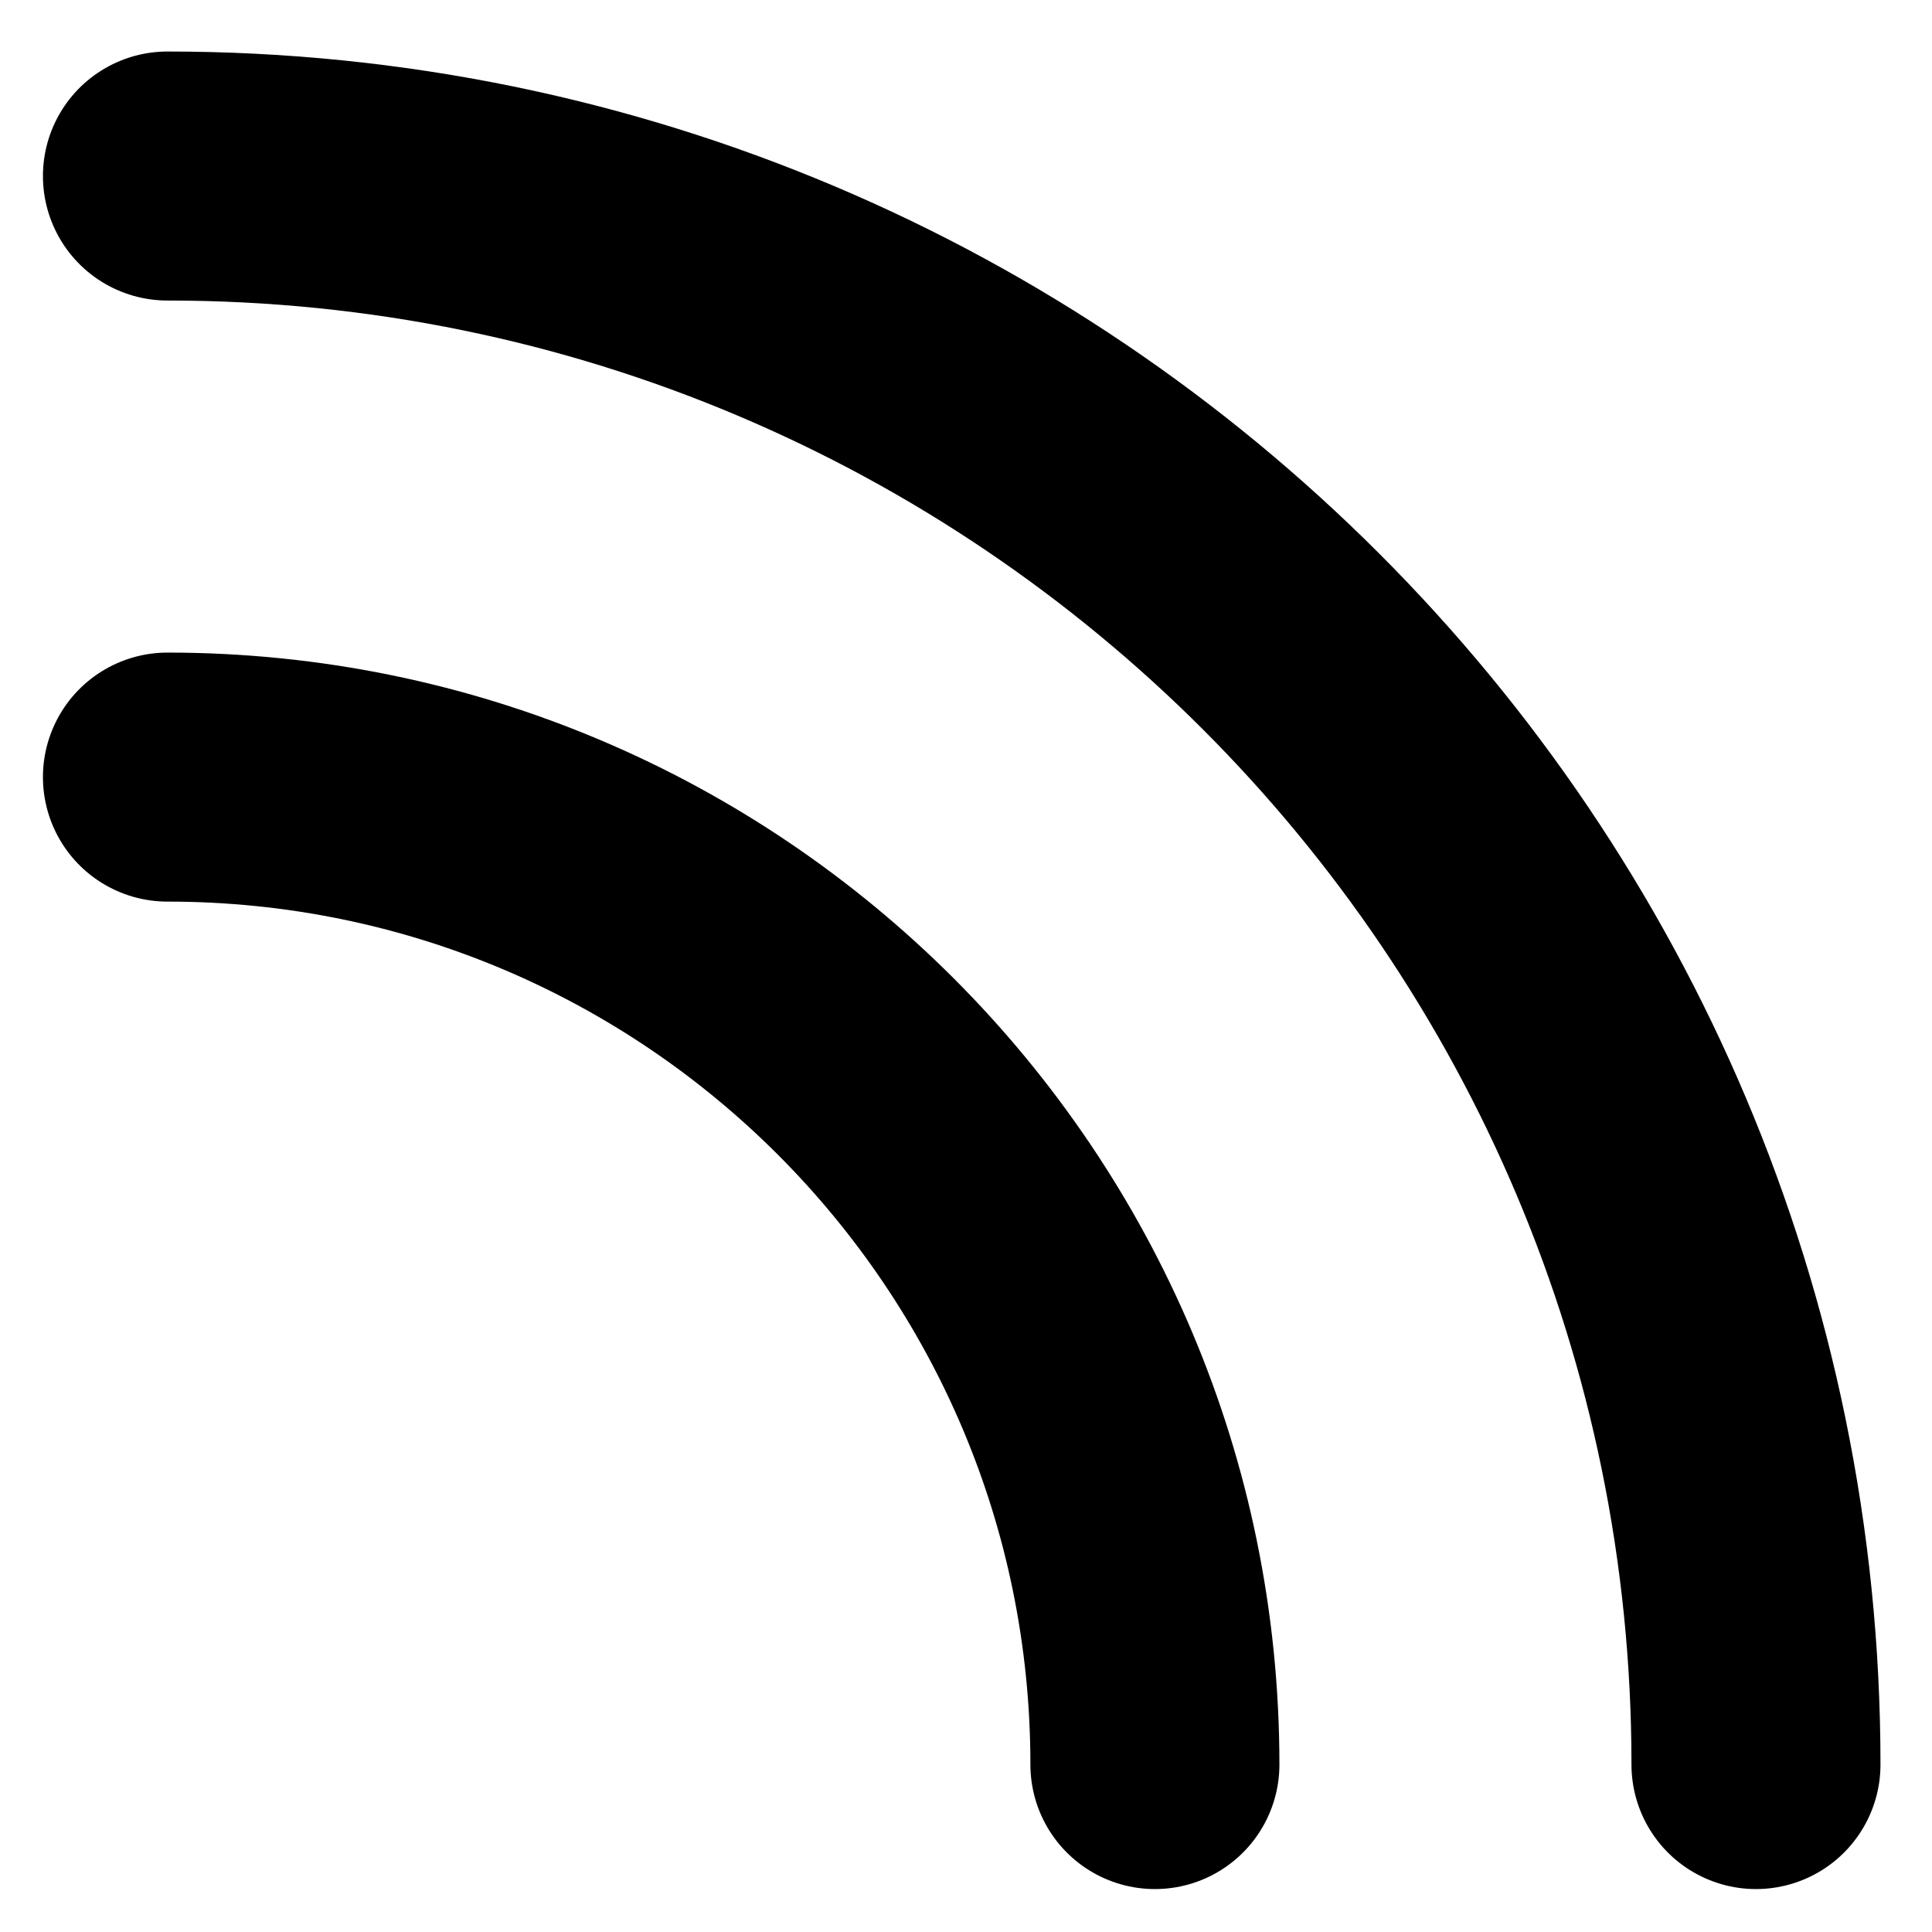 <svg xmlns="http://www.w3.org/2000/svg" id="Layer_1" data-name="Layer 1" version="1.1" viewBox="0 0 225 225">
  <defs>
    <style>
      .cls-1{fill:none;stroke:#000;stroke-linecap:round;stroke-miterlimit:10;stroke-width:29px}@media (prefers-color-scheme:dark){.cls-1{stroke:#fff}}
    </style>
  </defs>
  <path d="M19.5 90.5c63.5 0 115 51.5 115 115" class="cls-1">
    <animate xmlns="http://www.w3.org/2000/svg" fill="remove" accumulate="none" additive="replace" attributeName="opacity" calcMode="linear" dur="2s" repeatCount="indefinite" restart="always" values=".5;1;.5;.5;.5;.5;.5;.5;.5;.5"/>
  </path>
  <path d="M19.5 20.5c102.2 0 185 82.8 185 185" class="cls-1">
    <animate xmlns="http://www.w3.org/2000/svg" fill="remove" accumulate="none" additive="replace" attributeName="opacity" calcMode="linear" dur="2s" repeatCount="indefinite" restart="always" values=".5;.5;1;.5;.5;.5;.5;.5;.5;.5"/>
  </path>
</svg>
